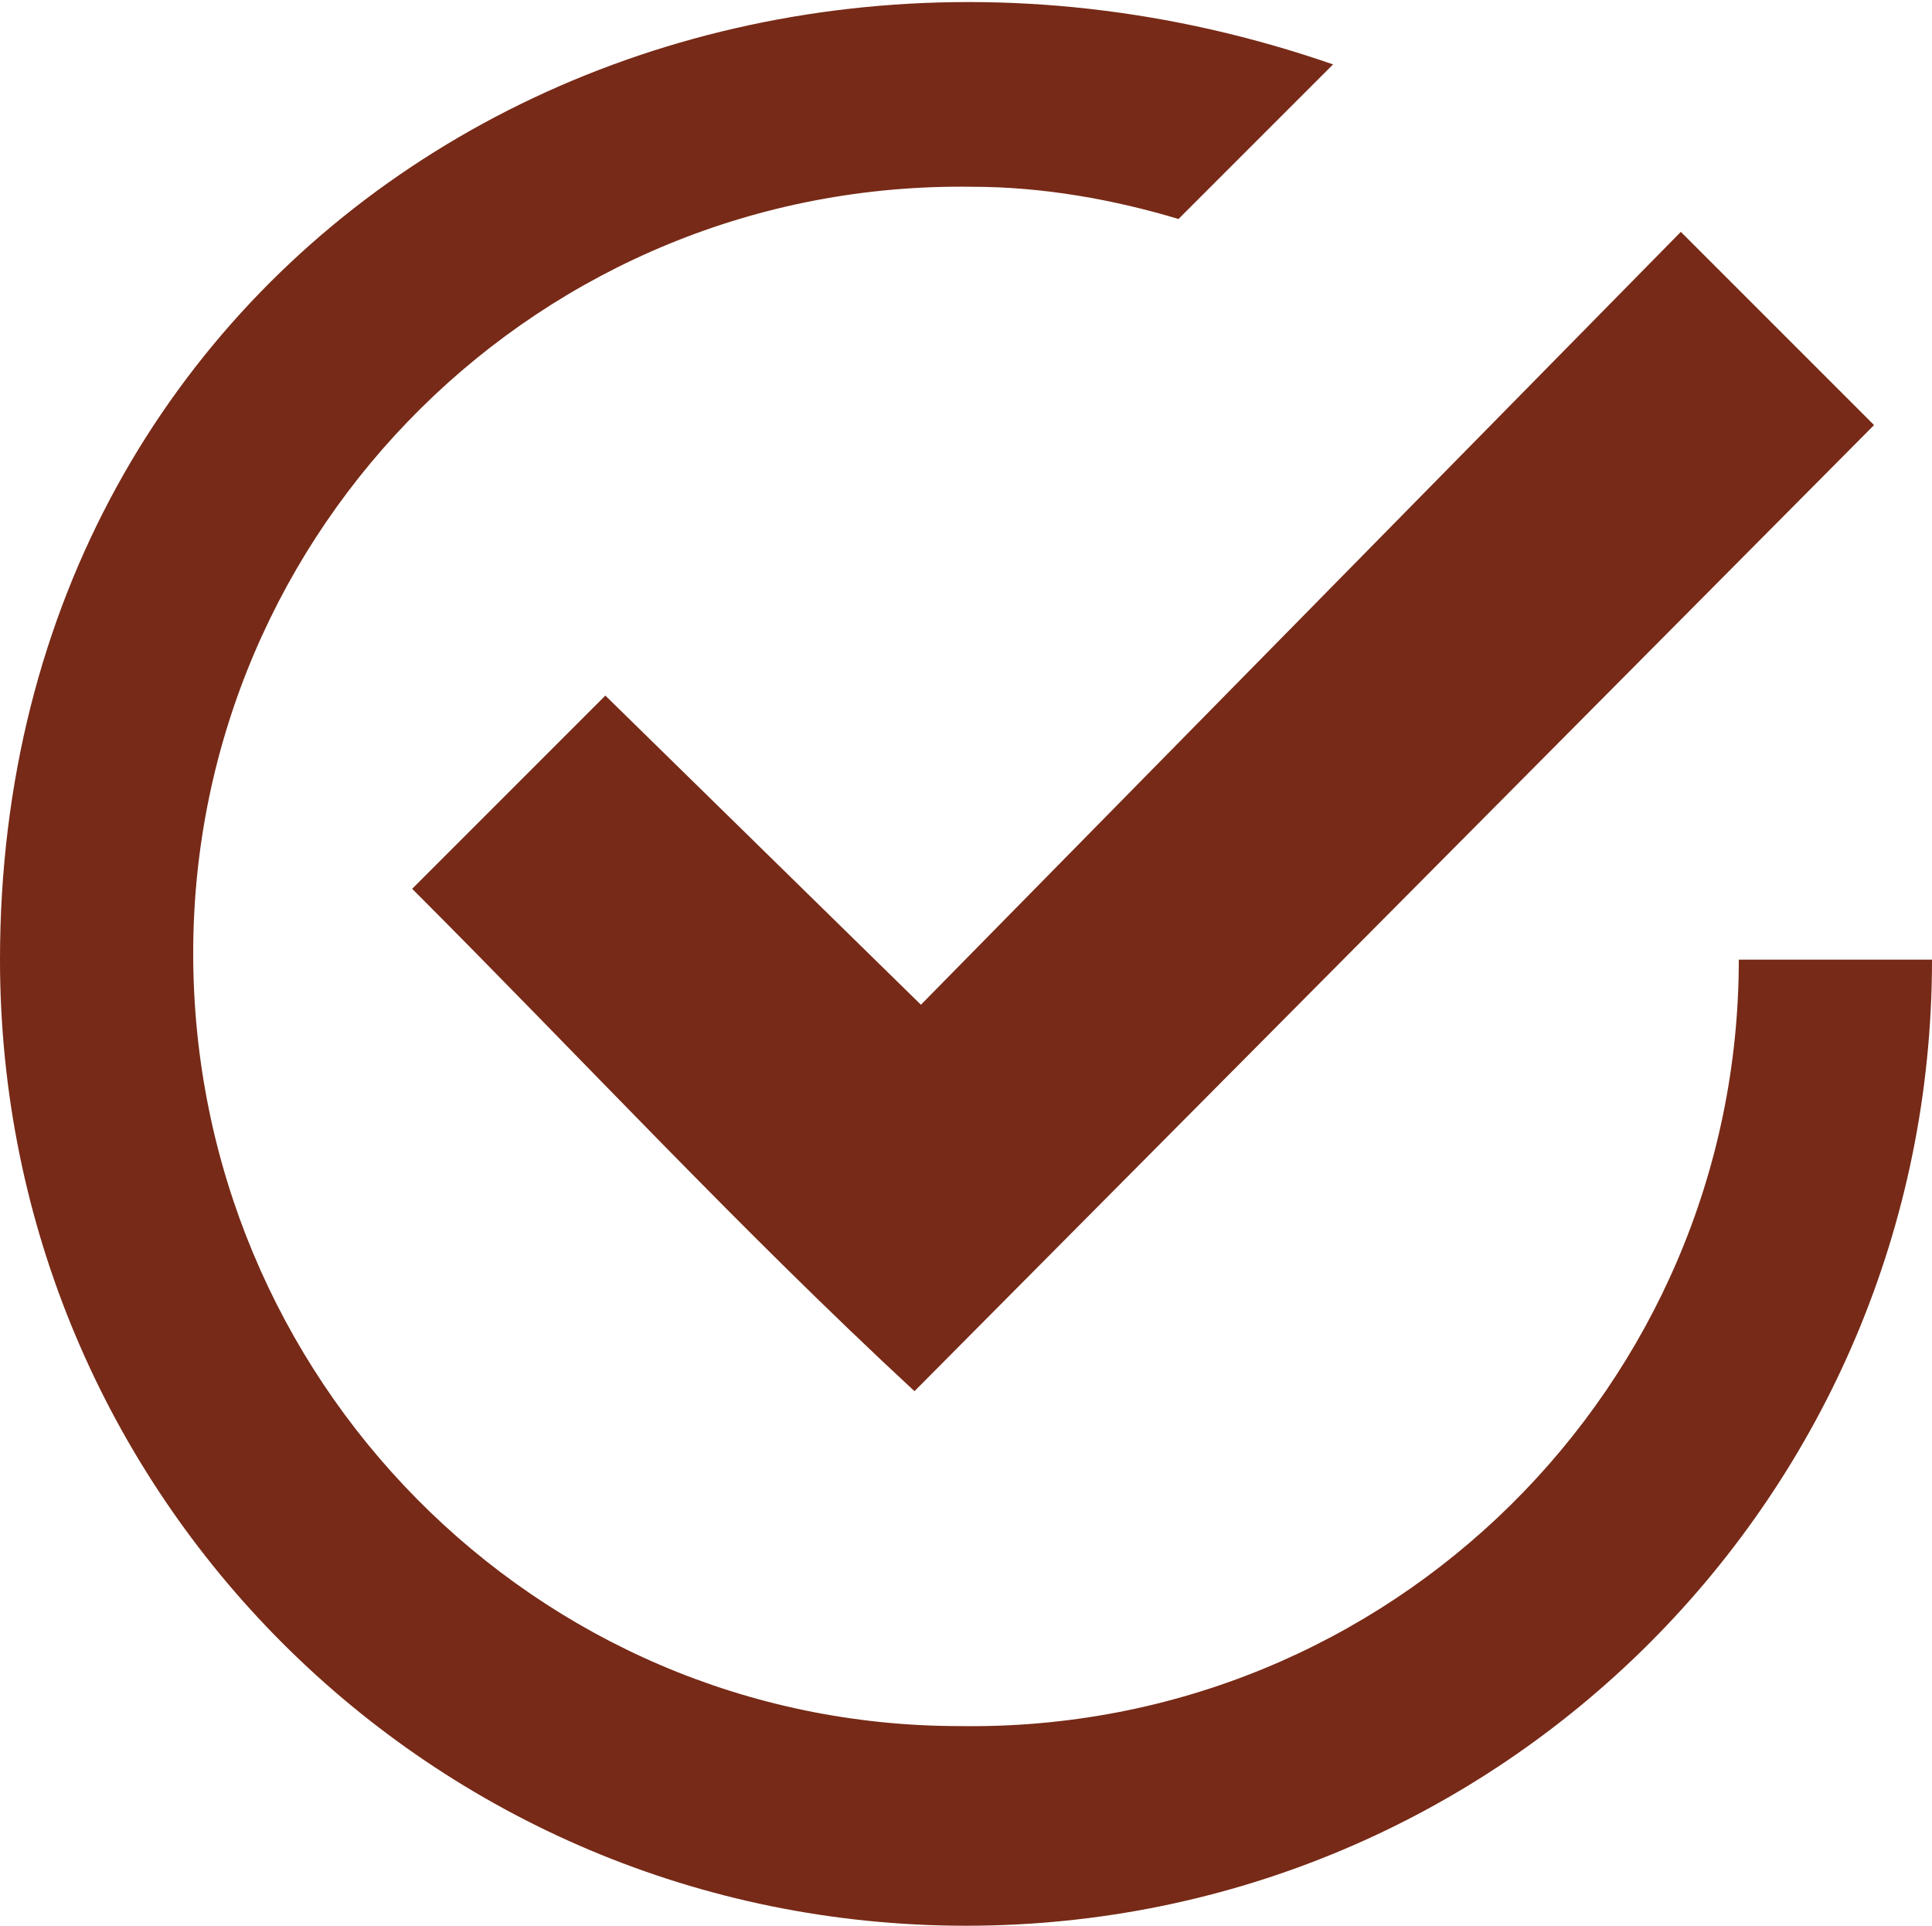 <?xml version="1.0" encoding="utf-8"?>
<!-- Generator: Adobe Illustrator 22.1.0, SVG Export Plug-In . SVG Version: 6.00 Build 0)  -->
<svg version="1.1" id="Capa_1" xmlns="http://www.w3.org/2000/svg" xmlns:xlink="http://www.w3.org/1999/xlink" x="0px" y="0px"
	 viewBox="0 0 30 29.9" style="enable-background:new 0 0 30 29.9;" xml:space="preserve">
<style type="text/css">
	.st0{fill:#772A17;}
</style>
<path id="Forma_15" class="st0" d="M27,14.9c0,6.6-5.4,12-12.1,11.9C8.3,26.8,3,21.4,3,14.8c0-6.6,5.4-12,12.1-11.9
	c1.1,0,2.2,0.2,3.2,0.5l2.4-2.4C10.6-2.5,0,3.8,0,14.9c0,8.3,6.7,15,15,15s15-6.7,15-15H27L27,14.9z M29.1,6.6l-14.9,15
	c-2.7-2.5-5.2-5.2-7.8-7.8l3-3l4.9,4.8L26.1,3.6L29.1,6.6z"/>
</svg>

